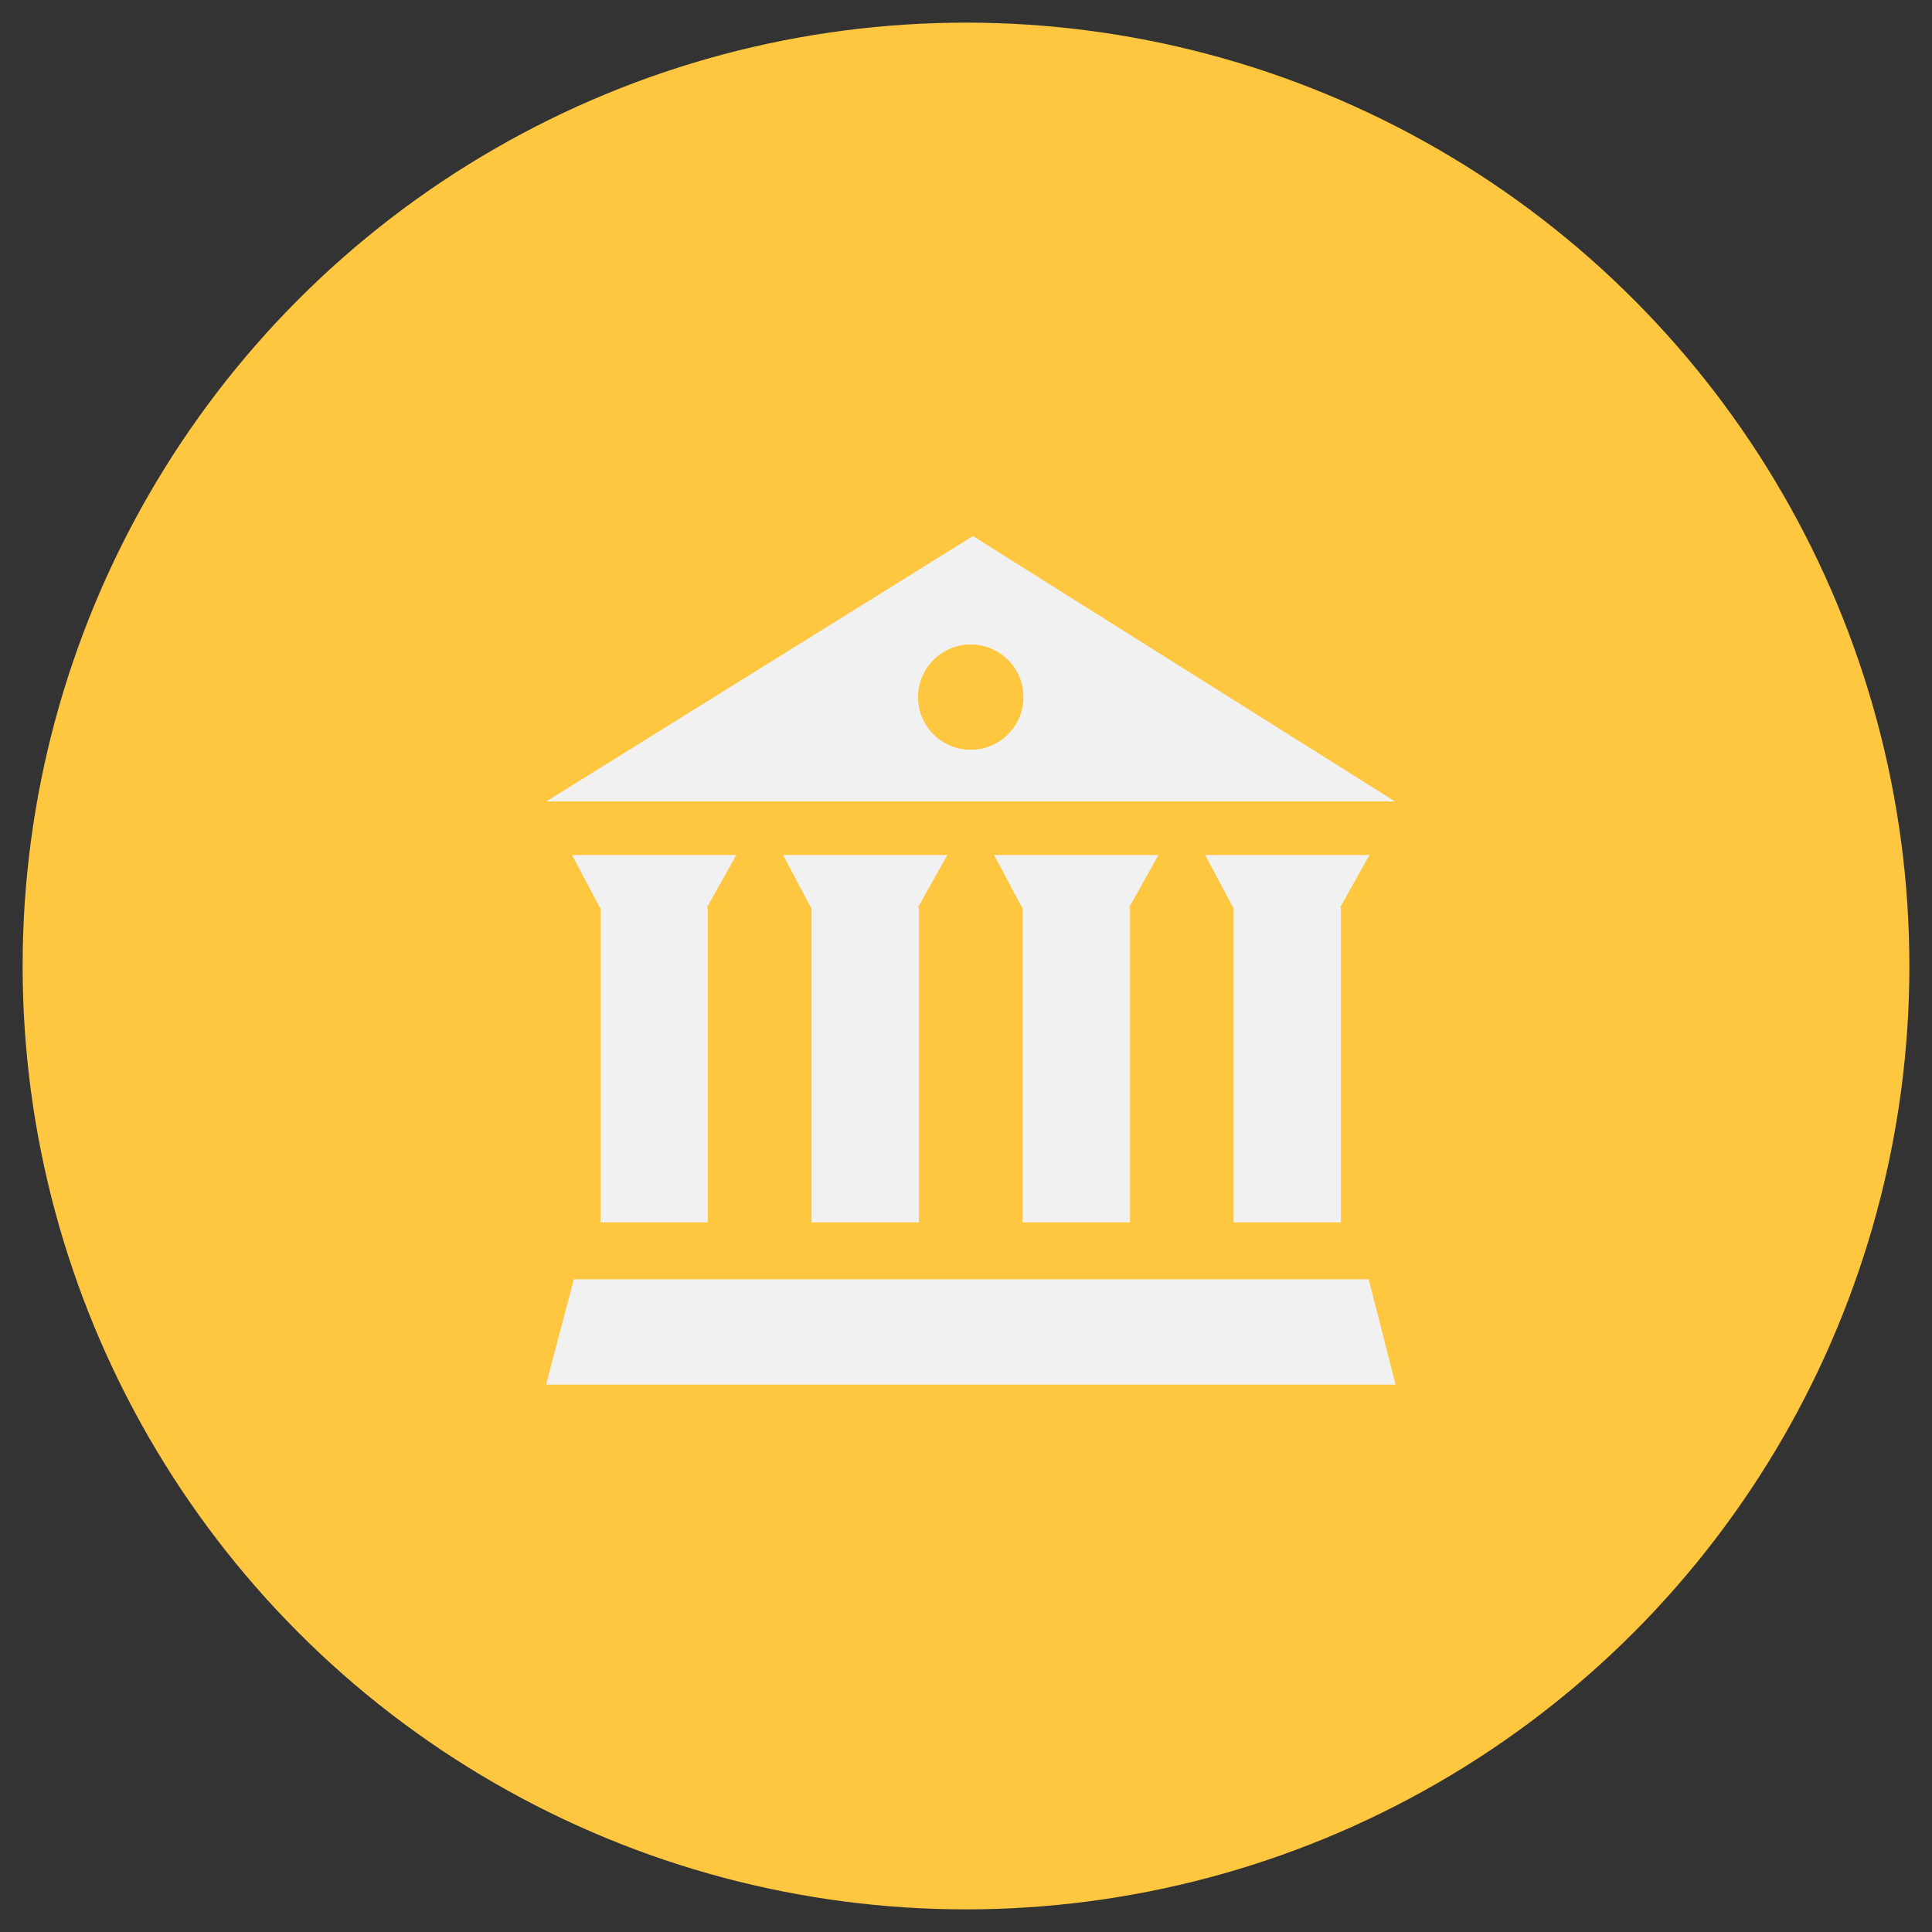 <?xml version="1.0" encoding="utf-8"?>
<!-- Generator: Adobe Illustrator 17.0.0, SVG Export Plug-In . SVG Version: 6.00 Build 0)  -->
<!DOCTYPE svg PUBLIC "-//W3C//DTD SVG 1.1//EN" "http://www.w3.org/Graphics/SVG/1.1/DTD/svg11.dtd">
<svg version="1.1" xmlns="http://www.w3.org/2000/svg" xmlns:xlink="http://www.w3.org/1999/xlink" x="0px" y="0px" width="70px"
	 height="70px" viewBox="0 0 70 70" enable-background="new 0 0 70 70" xml:space="preserve">
<rect x="0" y="0" width="70" height="70" fill="#333333" stroke="none"/>
<g id="Layer_3">
</g>
<g id="Layer_2">
	<rect x="-315.565" y="-657.524" fill="none" stroke="#00FF00" stroke-miterlimit="10" width="799.29" height="1027.268"/>
	<g>
		<circle fill="#FFC73F" cx="35" cy="35" r="34.18"/>
		<g>
			<g>
				<polygon fill="#F1F1F2" points="20.725,30.979 21.735,32.886 21.755,32.886 21.755,44.288 25.645,44.288 25.645,32.886
					25.609,32.886 26.677,30.979 				"/>
				<polygon fill="#F1F1F2" points="28.373,30.979 29.381,32.886 29.403,32.886 29.403,44.288 33.293,44.288 33.293,32.886
					33.253,32.886 34.324,30.979 				"/>
				<polygon fill="#F1F1F2" points="36.017,30.979 37.032,32.886 37.049,32.886 37.049,44.288 40.941,44.288 40.941,32.886
					40.906,32.886 41.972,30.979 				"/>
				<polygon fill="#F1F1F2" points="43.667,30.979 44.678,32.886 44.696,32.886 44.696,44.288 48.585,44.288 48.585,32.886
					48.55,32.886 49.618,30.979 				"/>
				<path fill="#F1F1F2" d="M35.251,19.423l-15.455,9.613c0.082,0,30.744,0,30.744,0L35.251,19.423z M35.169,27.167
					c-1.05,0-1.907-0.854-1.907-1.911c0-1.05,0.857-1.905,1.907-1.905c1.057,0,1.912,0.854,1.912,1.905
					C37.081,26.312,36.226,27.167,35.169,27.167z"/>
				<polygon fill="#F1F1F2" points="49.591,46.351 20.792,46.351 19.783,50.168 50.564,50.168 				"/>
			</g>
		</g>
	</g>
</g>
<g id="Capa_4">
</g>
</svg>
